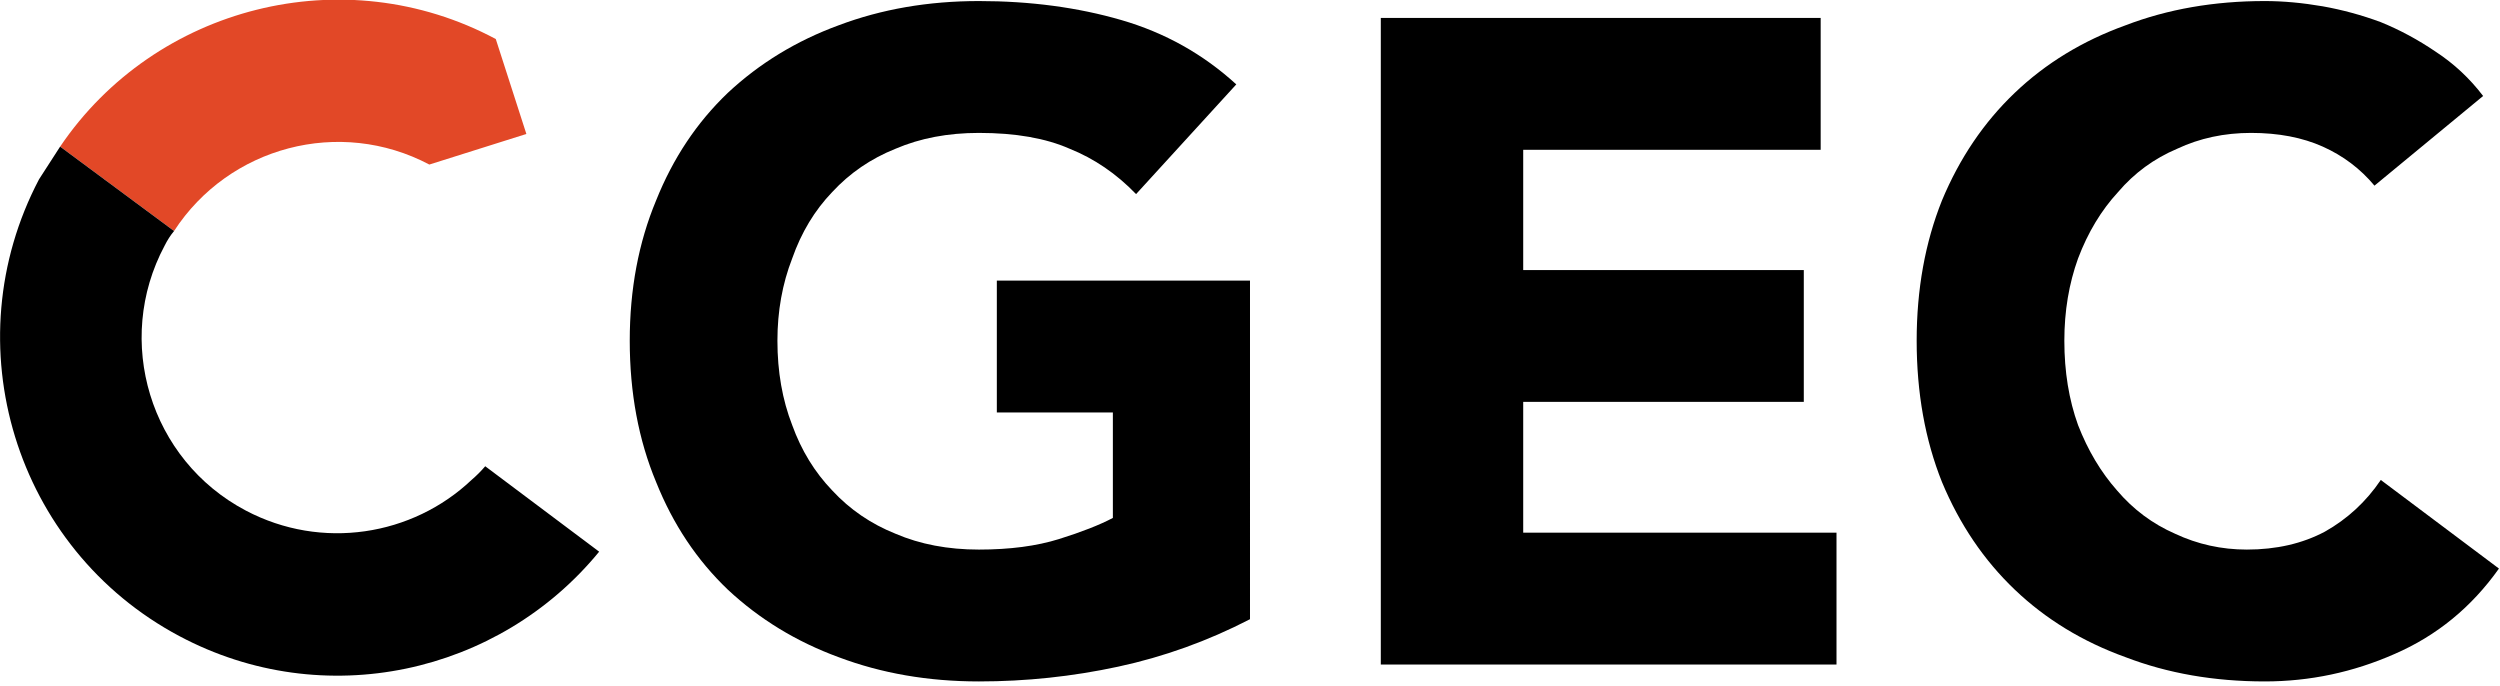 <svg version="1.2" xmlns="http://www.w3.org/2000/svg" viewBox="0 0 237 65" width="237" height="65">
	<title>CGEC</title>
	<style>
		.s0 { fill: #e24827 } 
		.s1 { fill: #000000 } 
	</style>
	<path id="path1" class="s0" d="m16.5 21.9c5.2-8 15.7-10.8 24.2-6.3l9.2-2.9-2.9-9c-14.4-7.7-32.3-3.1-41.3 10.2z"/>
	<path id="path2" class="s1" d="m46 44.2q-0.6 0.7-1.3 1.3c-5.6 5.3-14.2 6.7-21.4 2.9-9.1-4.8-12.5-16.1-7.7-25.1q0.4-0.8 0.9-1.4l-10.8-8-2 3.1c-8.2 15.6-2.3 35 13.3 43.3 13.7 7.3 30.3 3.6 39.8-8z"/>
	<path id="path3" class="s1" d="m118.5 58.7q-6 3.1-12.5 4.5-6.5 1.4-13.2 1.4-7.2 0-13.3-2.3-6-2.2-10.5-6.4-4.4-4.2-6.8-10.2-2.5-6-2.5-13.4 0-7.3 2.5-13.3 2.4-6 6.8-10.2 4.5-4.2 10.5-6.4 6.1-2.3 13.3-2.3 7.3 0 13.5 1.8 6.2 1.8 10.9 6.1l-9.5 10.4q-2.8-2.9-6.3-4.3-3.4-1.5-8.6-1.5-4.4 0-7.9 1.5-3.5 1.4-6 4.1-2.5 2.6-3.8 6.3-1.4 3.6-1.4 7.8 0 4.4 1.4 8 1.3 3.6 3.8 6.2 2.5 2.7 6 4.1 3.5 1.5 7.9 1.5 4.4 0 7.6-1 3.2-1 5.1-2v-10h-11v-12.5h24z"/>
	<path id="path4" class="s1" d="m130.9 1.7h41.7v12.5h-28.2v11.4h26.6v12.5h-26.6v12.4h29.7v12.5h-43.2z"/>
	<path id="path5" class="s1" d="m225.1 17.6q-2-2.4-4.9-3.7-2.9-1.3-6.8-1.3-3.8 0-7 1.5-3.3 1.4-5.6 4.1-2.4 2.6-3.8 6.3-1.3 3.6-1.3 7.8 0 4.4 1.3 8 1.4 3.6 3.7 6.2 2.3 2.7 5.5 4.1 3.2 1.5 6.8 1.5 4.2 0 7.4-1.7 3.2-1.8 5.3-4.9l11.2 8.4q-3.9 5.5-9.9 8.1-5.9 2.6-12.3 2.6-7.2 0-13.2-2.3-6.1-2.2-10.5-6.4-4.4-4.2-6.9-10.2-2.4-6-2.4-13.4 0-7.3 2.4-13.3 2.5-6 6.9-10.2 4.4-4.2 10.5-6.4 6-2.3 13.2-2.3 2.6 0 5.5 0.5 2.8 0.5 5.5 1.5 2.7 1.1 5.2 2.8 2.6 1.7 4.5 4.2z"/>
</svg>